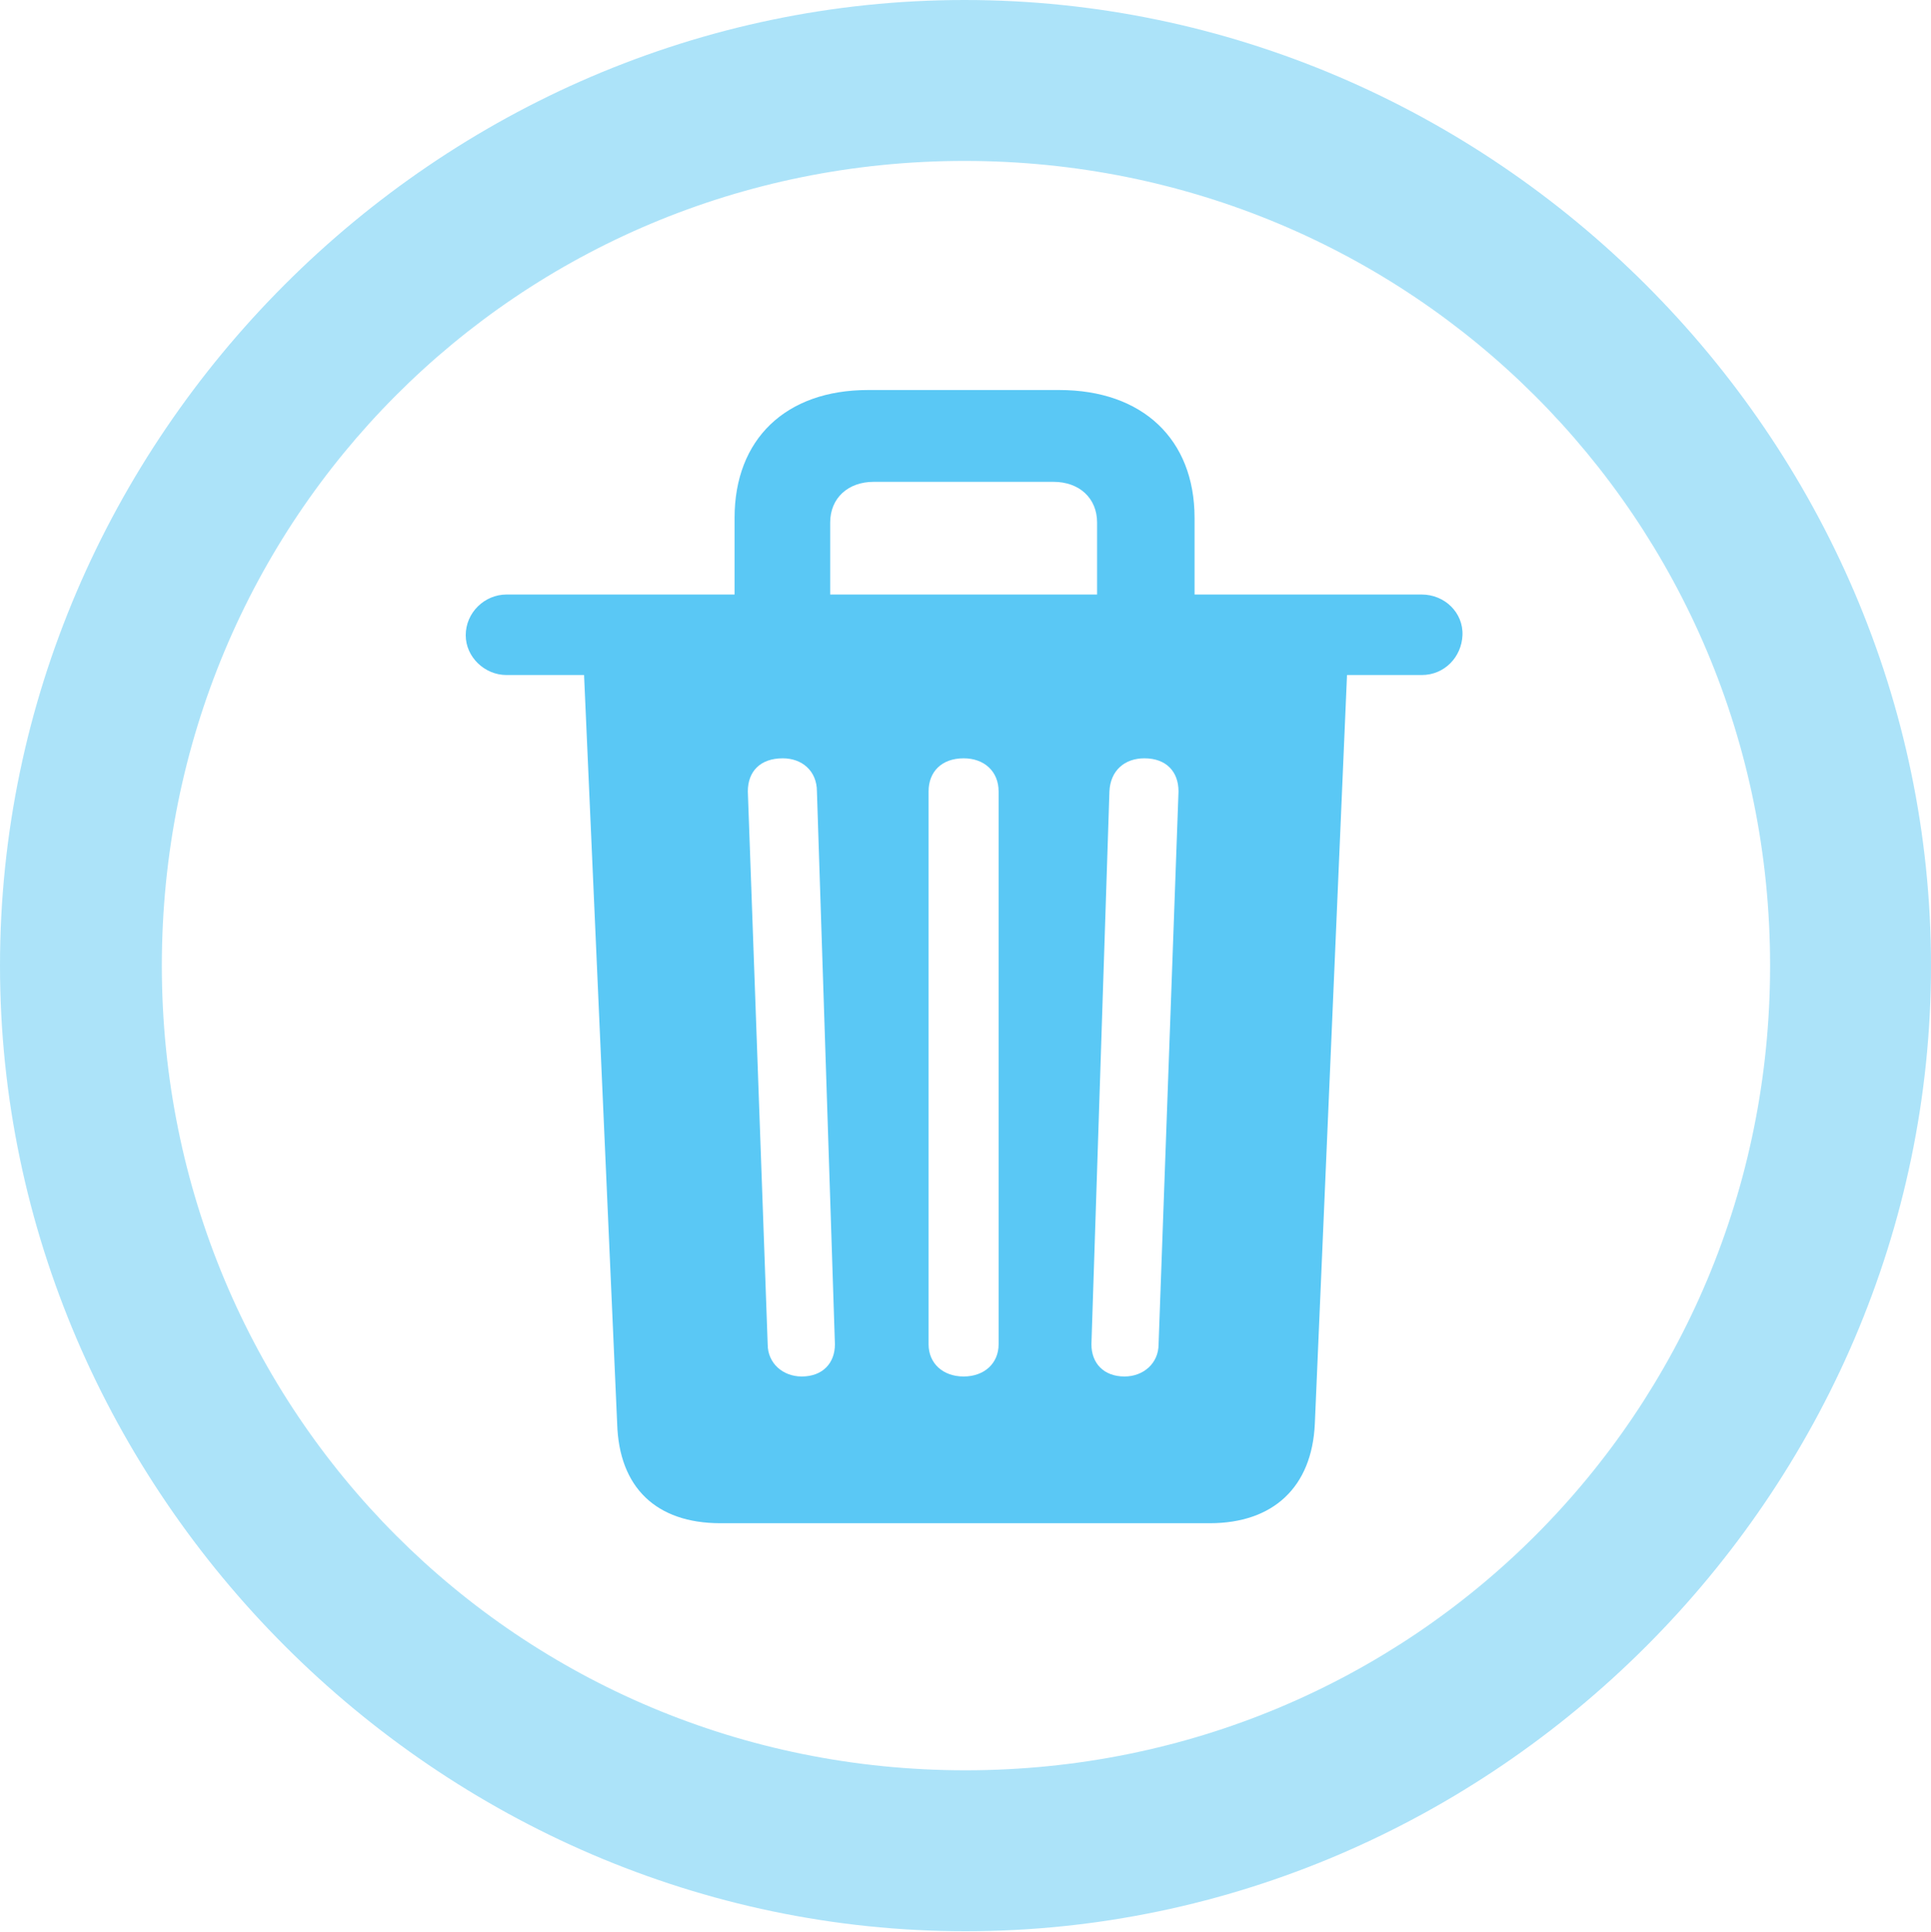 <?xml version="1.0" encoding="UTF-8"?>
<!--Generator: Apple Native CoreSVG 175.5-->
<!DOCTYPE svg
PUBLIC "-//W3C//DTD SVG 1.1//EN"
       "http://www.w3.org/Graphics/SVG/1.1/DTD/svg11.dtd">
<svg version="1.1" xmlns="http://www.w3.org/2000/svg" xmlns:xlink="http://www.w3.org/1999/xlink" width="24.902" height="24.915">
 <g>
  <rect height="24.915" opacity="0" width="24.902" x="0" y="0"/>
  <path d="M12.451 24.902C19.263 24.902 24.902 19.25 24.902 12.451C24.902 5.64 19.25 0 12.439 0C5.64 0 0 5.64 0 12.451C0 19.25 5.652 24.902 12.451 24.902ZM12.451 22.827C6.689 22.827 2.087 18.213 2.087 12.451C2.087 6.689 6.677 2.075 12.439 2.075C18.201 2.075 22.827 6.689 22.827 12.451C22.827 18.213 18.213 22.827 12.451 22.827Z" fill="#5ac8f5" fill-opacity="0.5"/>
  <path d="M9.29 19.641L15.601 19.641C16.419 19.641 16.919 19.177 16.956 18.359L17.371 8.704L18.335 8.704C18.628 8.704 18.848 8.472 18.86 8.191C18.872 7.898 18.628 7.666 18.335 7.666L15.405 7.666L15.405 6.677C15.405 5.664 14.734 5.029 13.66 5.029L11.194 5.029C10.132 5.029 9.473 5.664 9.473 6.677L9.473 7.666L6.531 7.666C6.25 7.666 6.006 7.898 6.006 8.191C6.006 8.472 6.25 8.704 6.531 8.704L7.532 8.704L7.959 18.359C7.983 19.177 8.459 19.641 9.29 19.641ZM10.339 17.749C10.095 17.749 9.9 17.578 9.9 17.334L9.644 10.205C9.644 9.949 9.802 9.778 10.095 9.778C10.339 9.778 10.535 9.937 10.535 10.205L10.767 17.334C10.767 17.578 10.608 17.749 10.339 17.749ZM12.427 17.749C12.158 17.749 11.975 17.578 11.975 17.334L11.975 10.205C11.975 9.949 12.146 9.778 12.427 9.778C12.695 9.778 12.878 9.949 12.878 10.205L12.878 17.334C12.878 17.578 12.695 17.749 12.427 17.749ZM14.502 17.749C14.233 17.749 14.075 17.578 14.075 17.334L14.307 10.205C14.319 9.937 14.502 9.778 14.758 9.778C15.039 9.778 15.198 9.949 15.198 10.205L14.941 17.334C14.941 17.578 14.746 17.749 14.502 17.749ZM10.706 7.666L10.706 6.738C10.706 6.421 10.938 6.213 11.267 6.213L13.586 6.213C13.916 6.213 14.148 6.421 14.148 6.738L14.148 7.666Z" fill="#5ac8f5"/>
 </g>
</svg>
